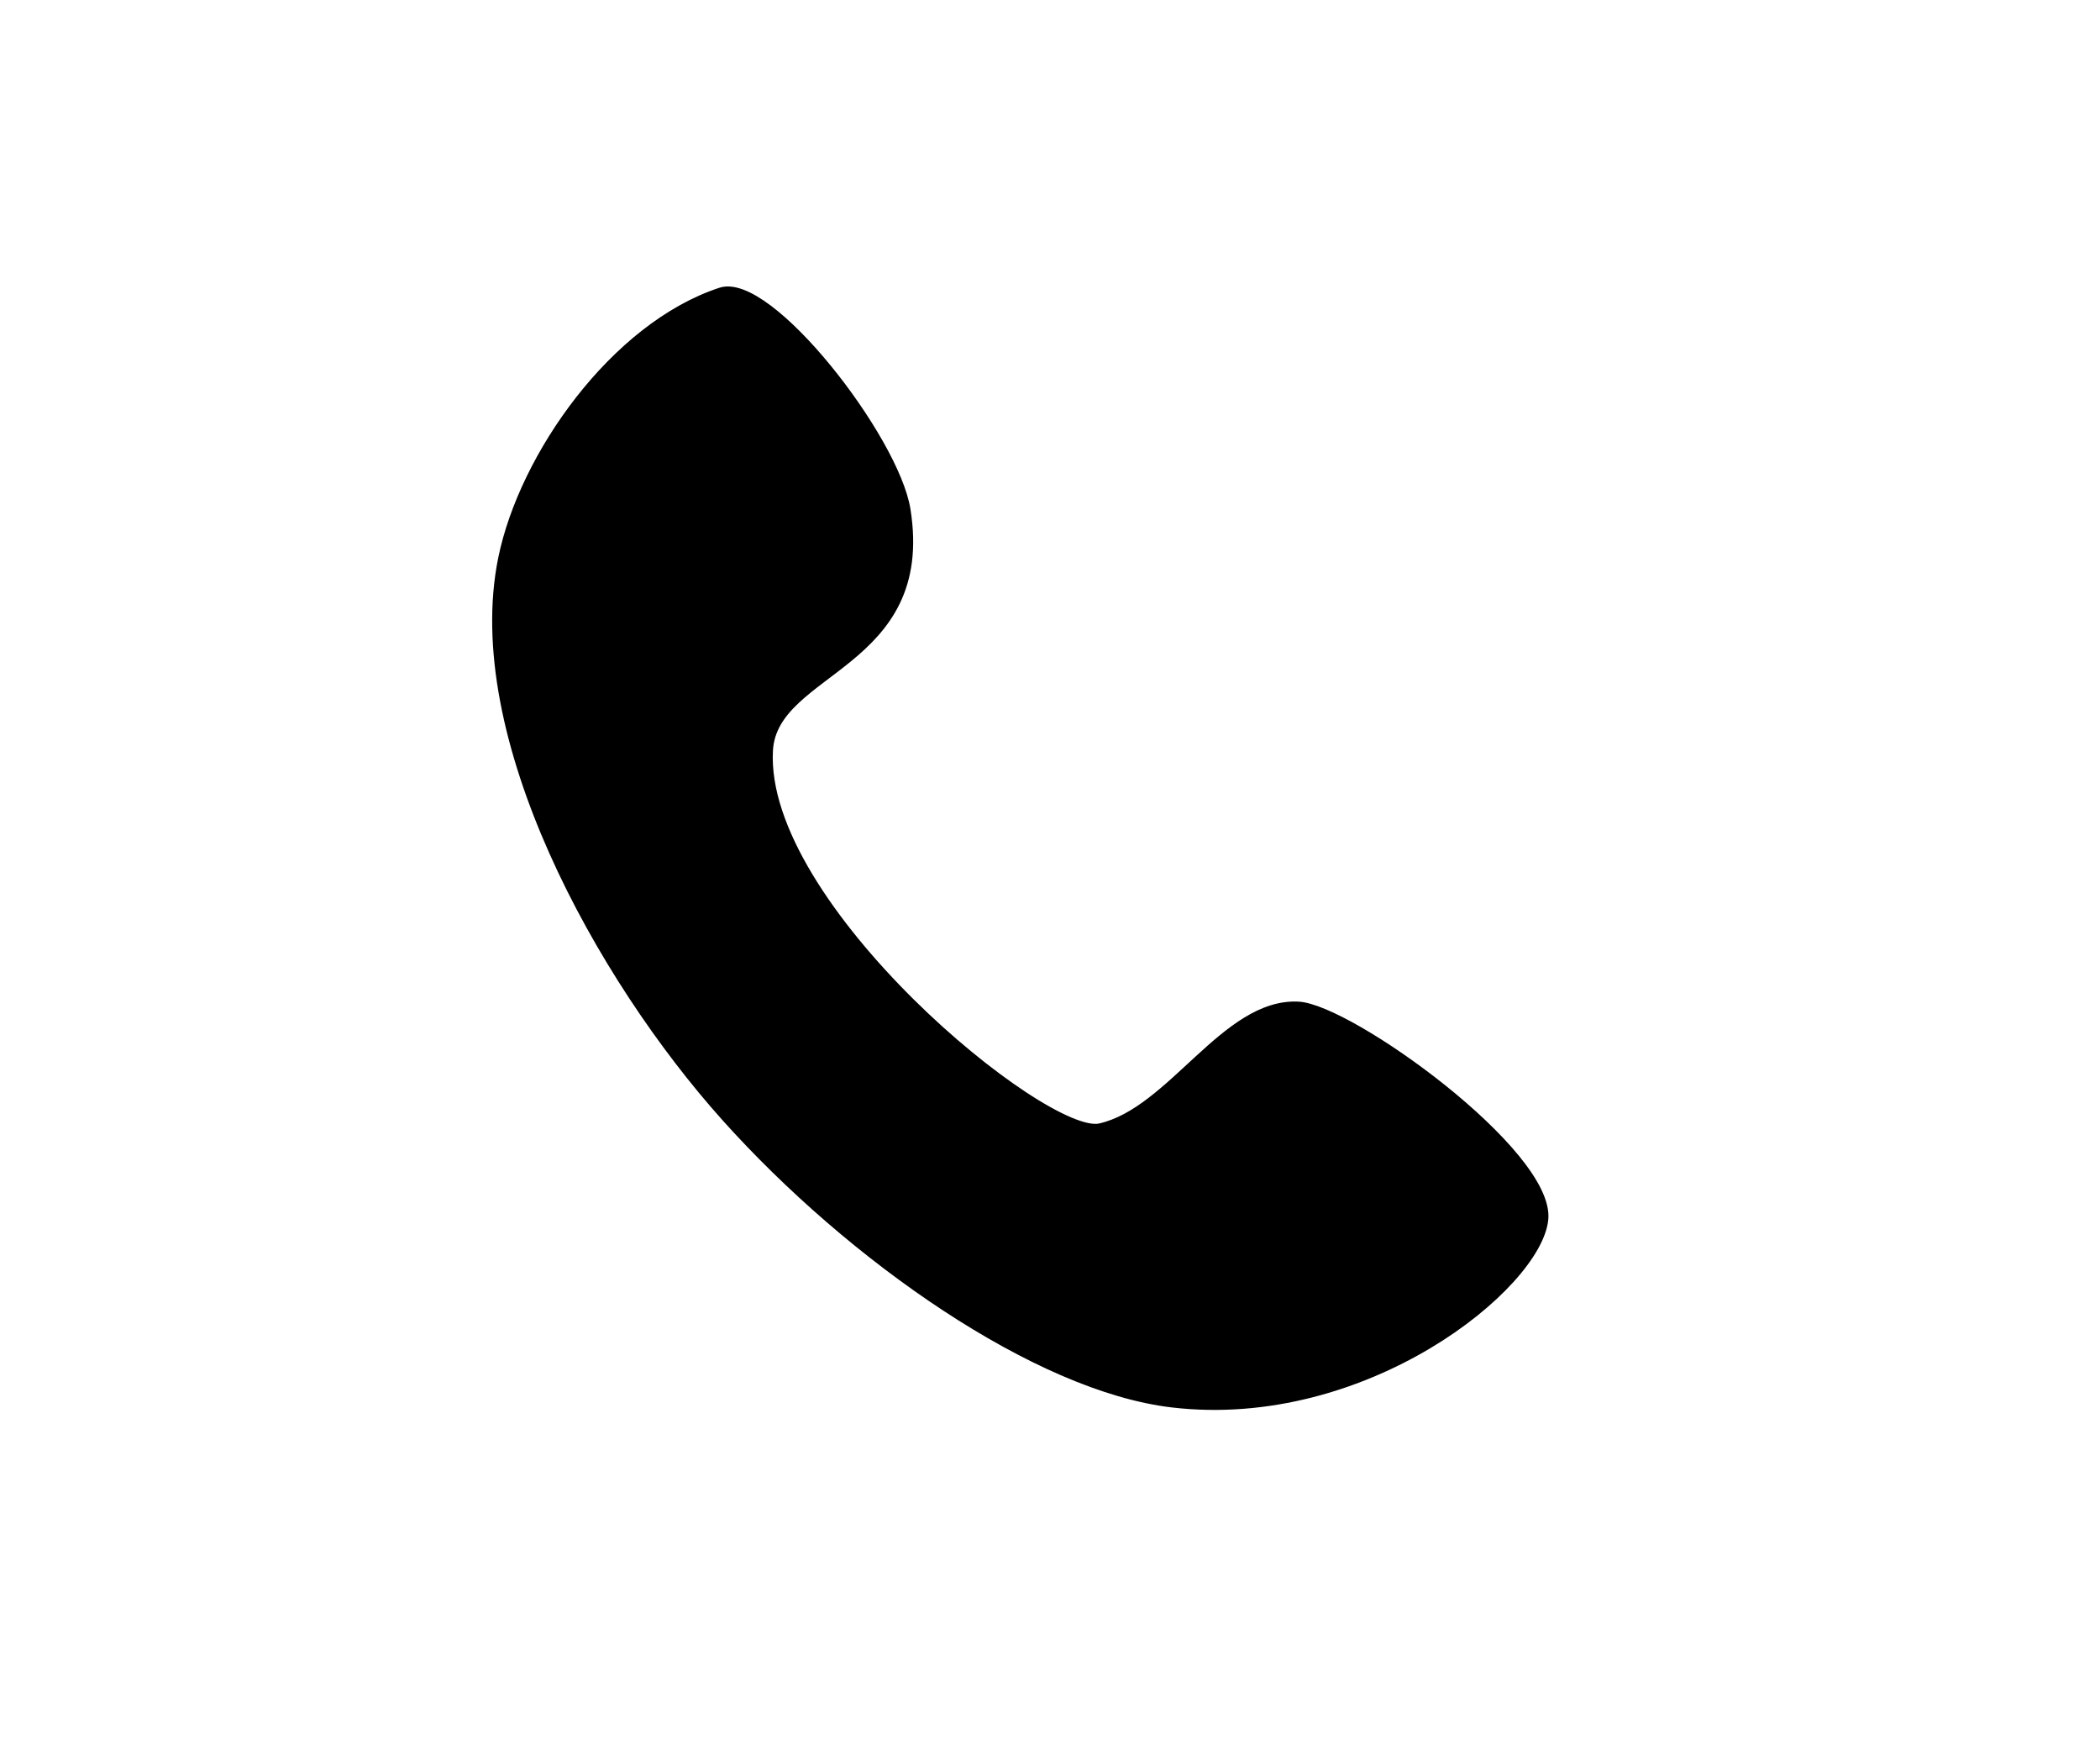 <?xml version="1.0" encoding="UTF-8" standalone="no"?><!DOCTYPE svg PUBLIC "-//W3C//DTD SVG 1.1//EN" "http://www.w3.org/Graphics/SVG/1.1/DTD/svg11.dtd"><svg width="100%" height="100%" viewBox="0 0 186 154" version="1.1" xmlns="http://www.w3.org/2000/svg" xmlns:xlink="http://www.w3.org/1999/xlink" xml:space="preserve" style="fill-rule:evenodd;clip-rule:evenodd;stroke-linecap:round;stroke-linejoin:round;stroke-miterlimit:1.5;"><rect id="Artboard1" x="0" y="0" width="185.774" height="153.101" style="fill:none;"/><path d="M80.27,45.146c2.208,13.83 -11.76,14.027 -12.182,21.289c-0.803,13.83 24.475,34.519 29.337,33.43c6.364,-1.426 11.113,-11.105 17.563,-10.785c4.538,0.225 22.355,13.059 21.771,18.907c-0.584,5.849 -15.816,18.298 -32.933,16.285c-11.954,-1.406 -28.379,-12.855 -39.544,-25.304c-11.165,-12.45 -22.976,-33.806 -19.786,-49.494c1.851,-9.104 9.953,-20.554 19.337,-23.633c4.277,-1.403 15.432,13.01 16.437,19.305Z" style="stroke:#000;stroke-width:0.75px;"/></svg>